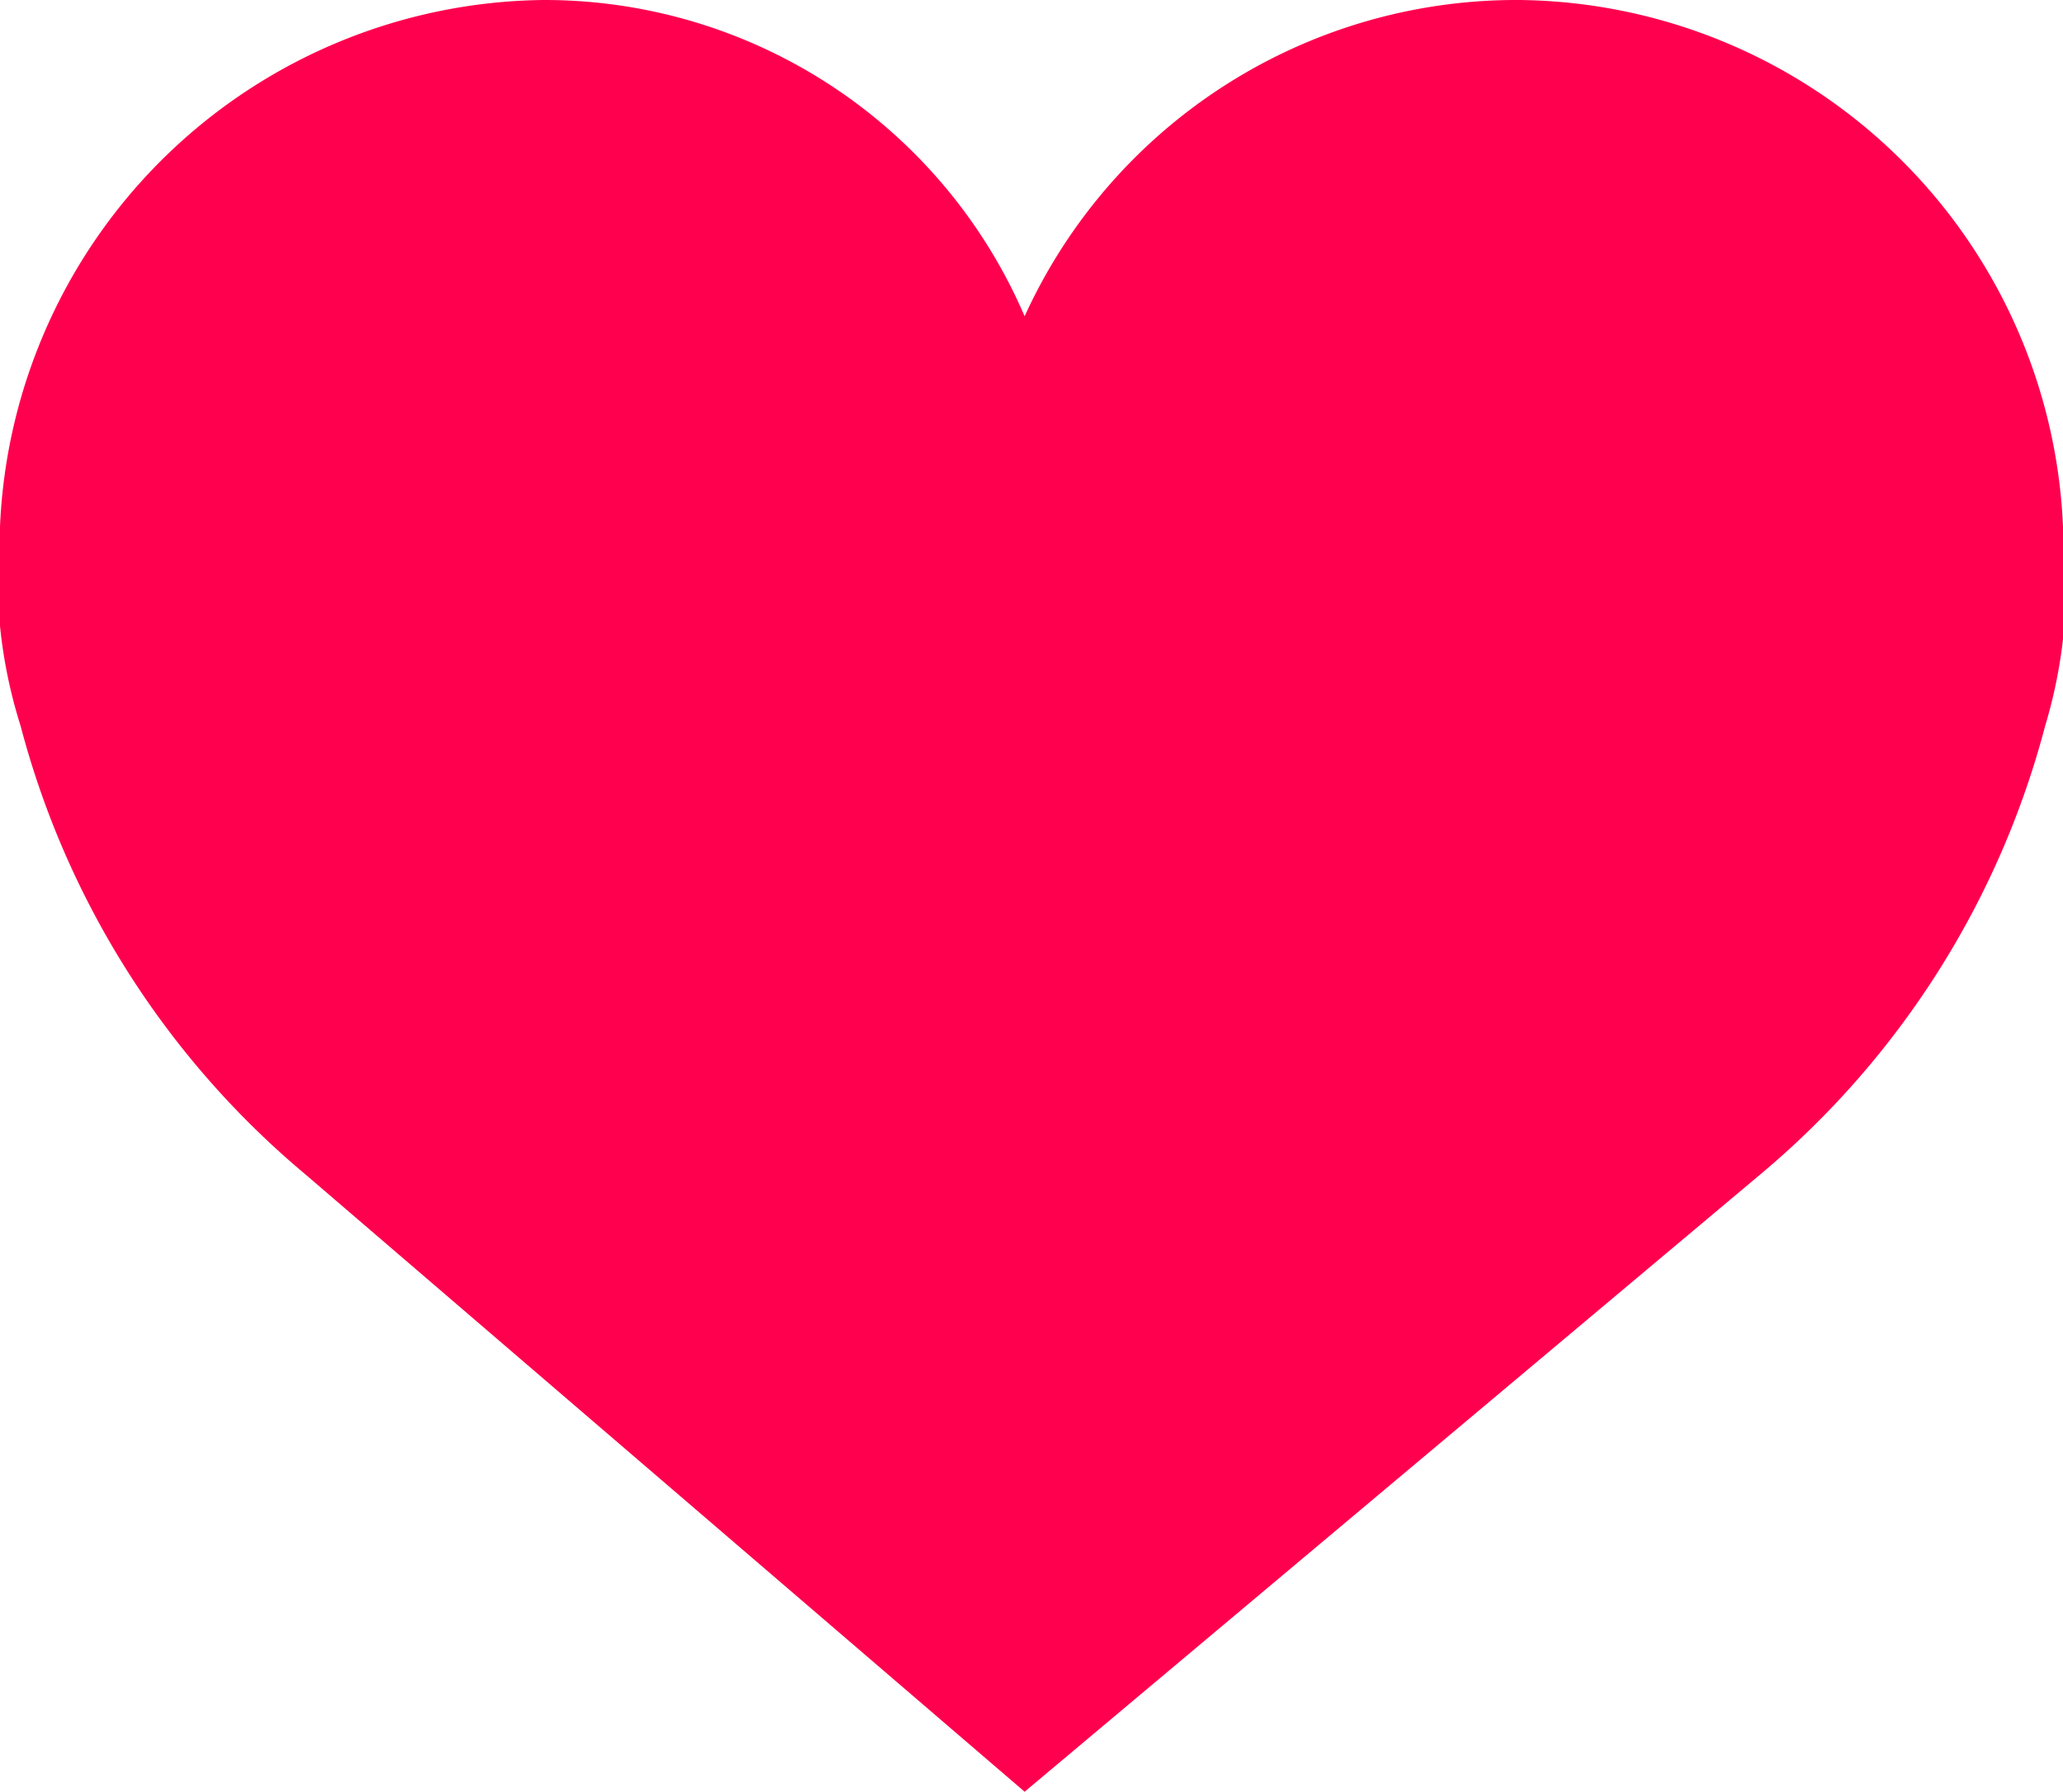 <svg id="Layer_1" data-name="Layer 1" xmlns="http://www.w3.org/2000/svg" viewBox="0 0 15 13.03"><defs><style>.cls-1{fill:none}.cls-2{clip-path:url(#clip-path)}.cls-3{fill:#ff004e}</style><clipPath id="clip-path" transform="translate(0 -.57)"><path class="cls-1" d="M0 0h15v14.17H0z"/></clipPath></defs><title>heart-active</title><g class="cls-2"><path class="cls-3" d="M7.45 2.87a3.93 3.93 0 0 1 3.6-2.3A4 4 0 0 1 15 4.4a3.61 3.61 0 0 1-.13 1.45 6.36 6.36 0 0 1-2.07 3.26L7.45 13.6 2.22 9.11A6.36 6.36 0 0 1 .15 5.85 3.61 3.61 0 0 1 0 4.4 4 4 0 0 1 3.95.57a3.8 3.8 0 0 1 3.5 2.3z" transform="translate(0 -.57)"/></g></svg>